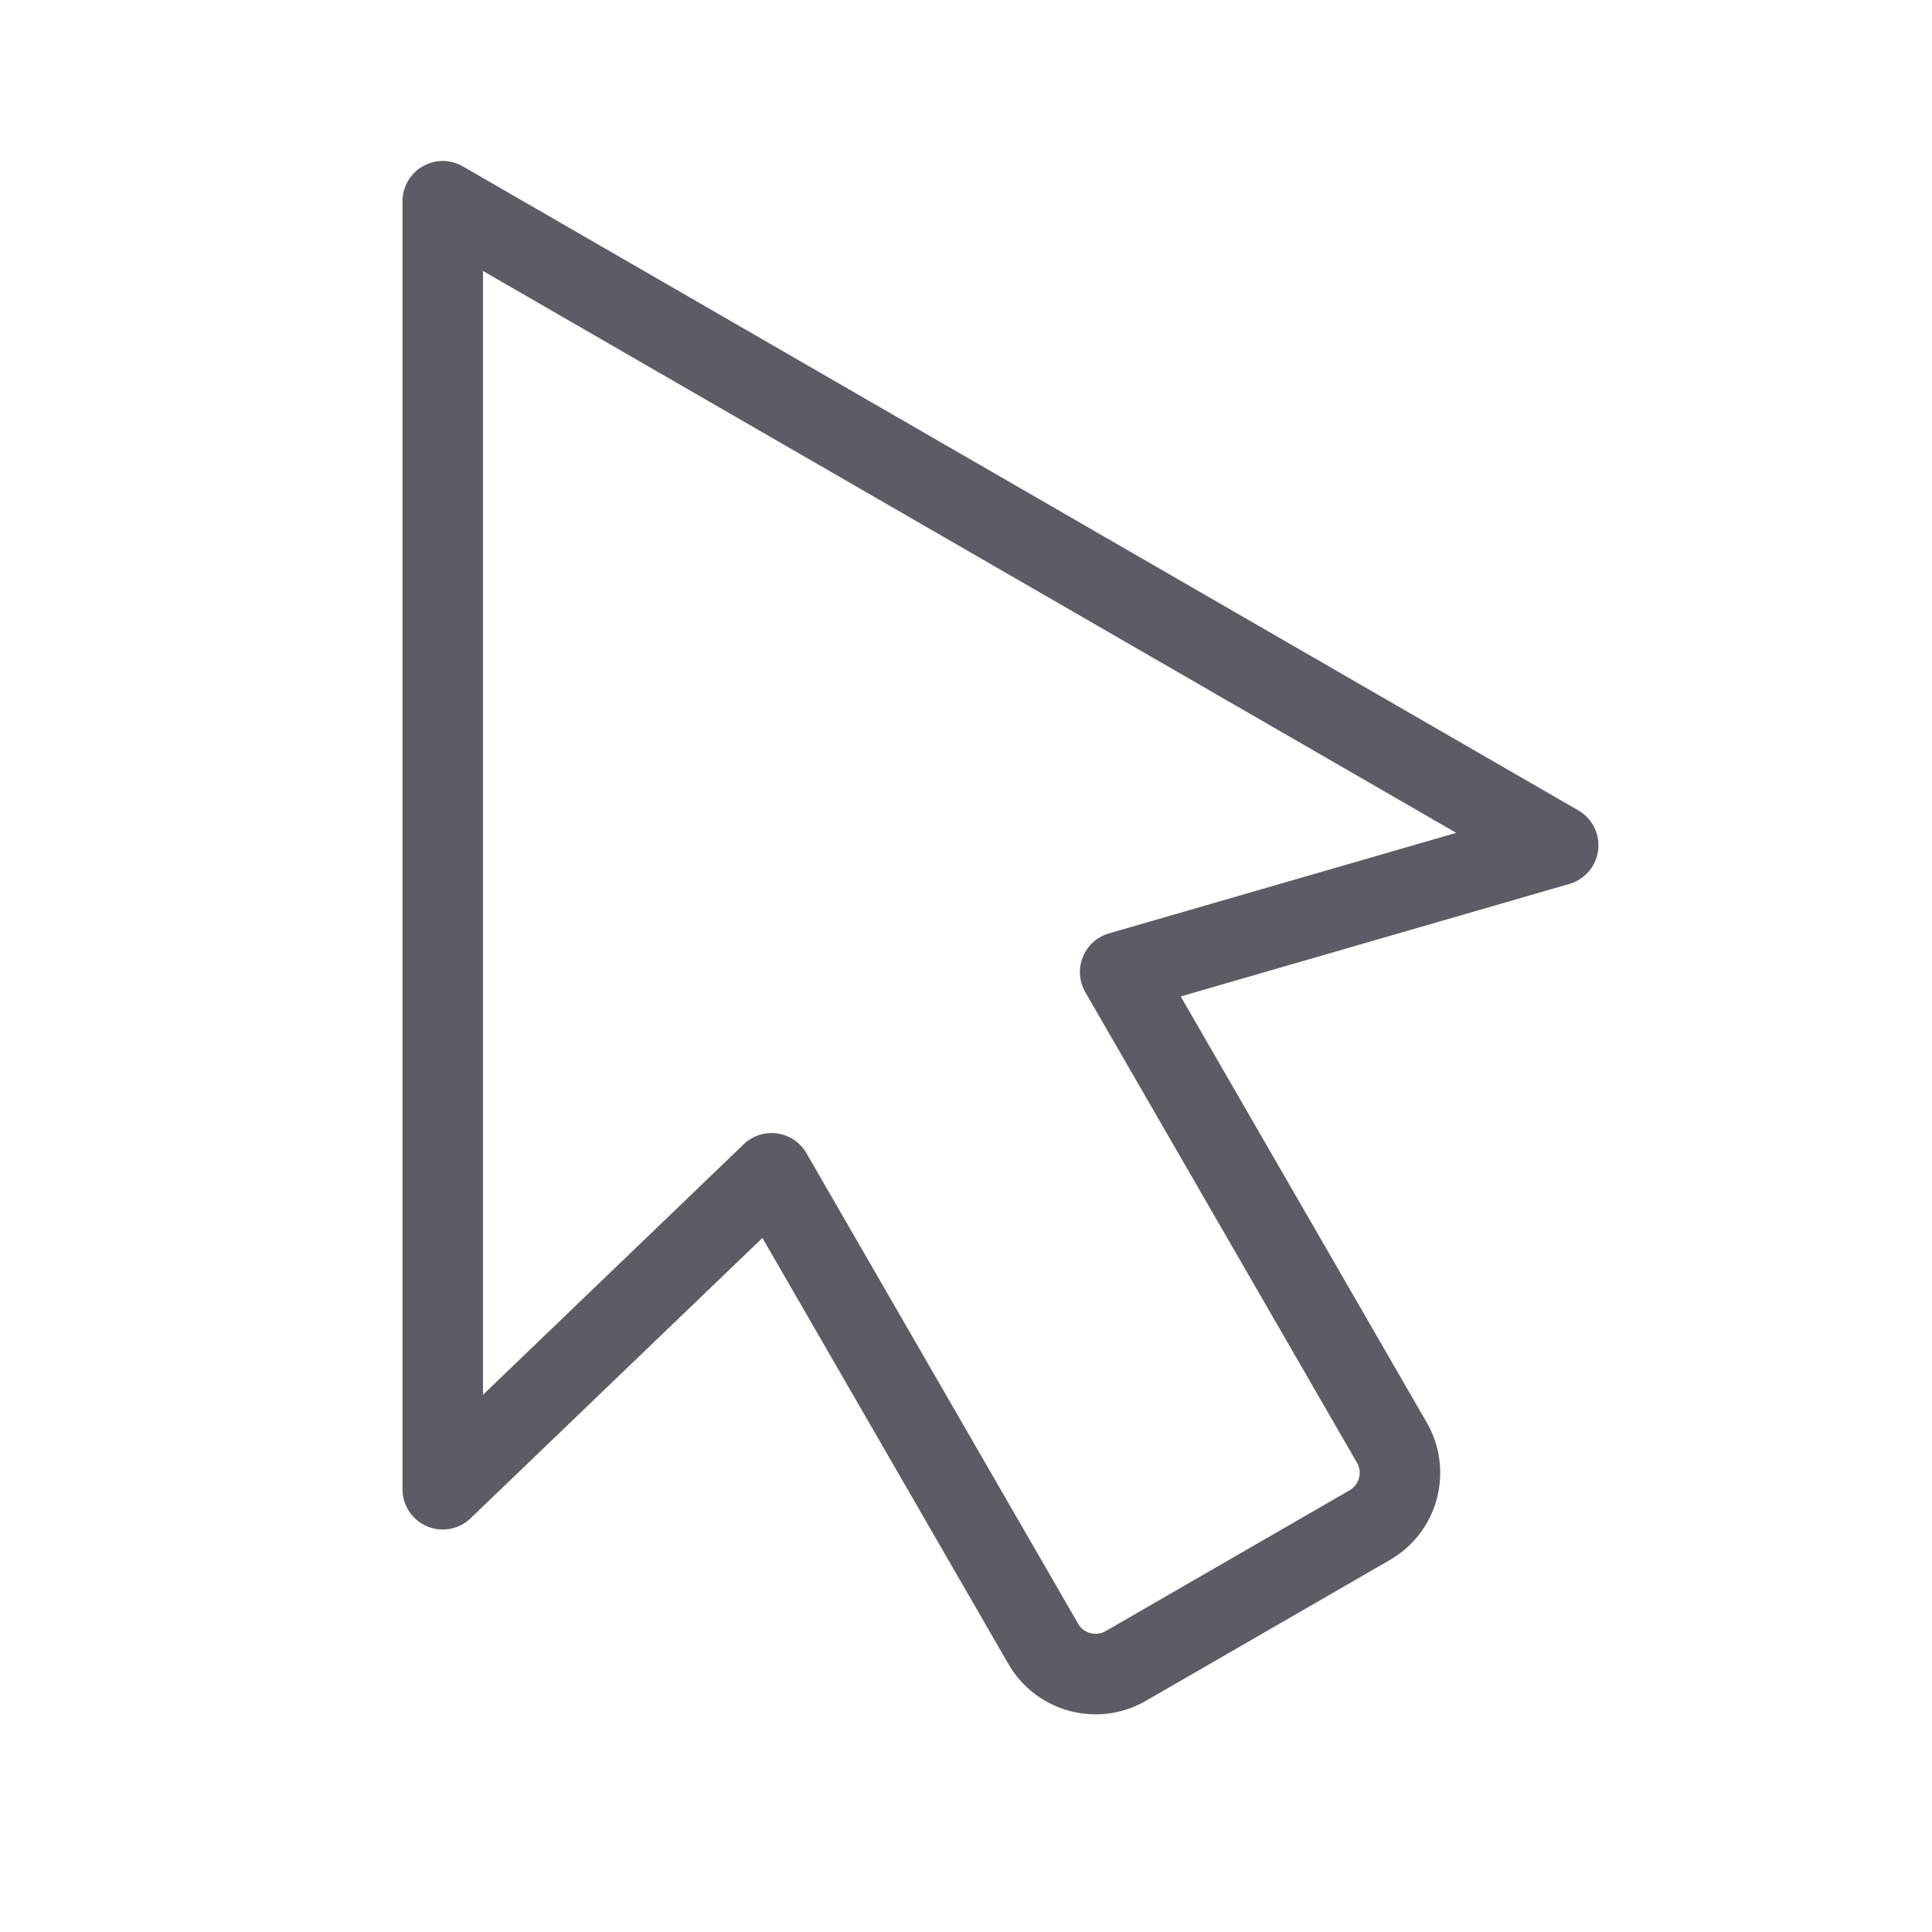 <?xml version="1.0" standalone="no"?><!DOCTYPE svg PUBLIC "-//W3C//DTD SVG 1.1//EN" "http://www.w3.org/Graphics/SVG/1.1/DTD/svg11.dtd"><svg t="1695881720395" class="icon" viewBox="0 0 1024 1024" version="1.1" xmlns="http://www.w3.org/2000/svg" p-id="4912" xmlns:xlink="http://www.w3.org/1999/xlink" width="200" height="200"><path d="M580.76 908.62a53.367 53.367 0 0 1-46.28-26.667L404.1 656.133l-154.667 148.587A21.333 21.333 0 0 1 213.333 789.333V106.667a21.333 21.333 0 0 1 6.707-15.527c5.333-5.02 15.26-8.74 25.72-2.7l91.947 53.087 498.833 288a21.333 21.333 0 0 1-4.733 38.967l-206 59.64 130.387 225.827a53.333 53.333 0 0 1-19.527 72.86l-129.333 74.667a53.02 53.02 0 0 1-26.573 7.133zM408.953 600.547a20.667 20.667 0 0 1 3 0.213 21.333 21.333 0 0 1 15.48 10.453l144 249.413a10.667 10.667 0 0 0 14.567 3.907l129.333-74.667a10.667 10.667 0 0 0 3.907-14.573l-144-249.413a21.333 21.333 0 0 1 12.547-31.16l184.053-53.287L256 143.62v595.633l138.18-132.76a21.333 21.333 0 0 1 14.773-5.947z" fill="#5C5C66" p-id="4913"></path></svg>